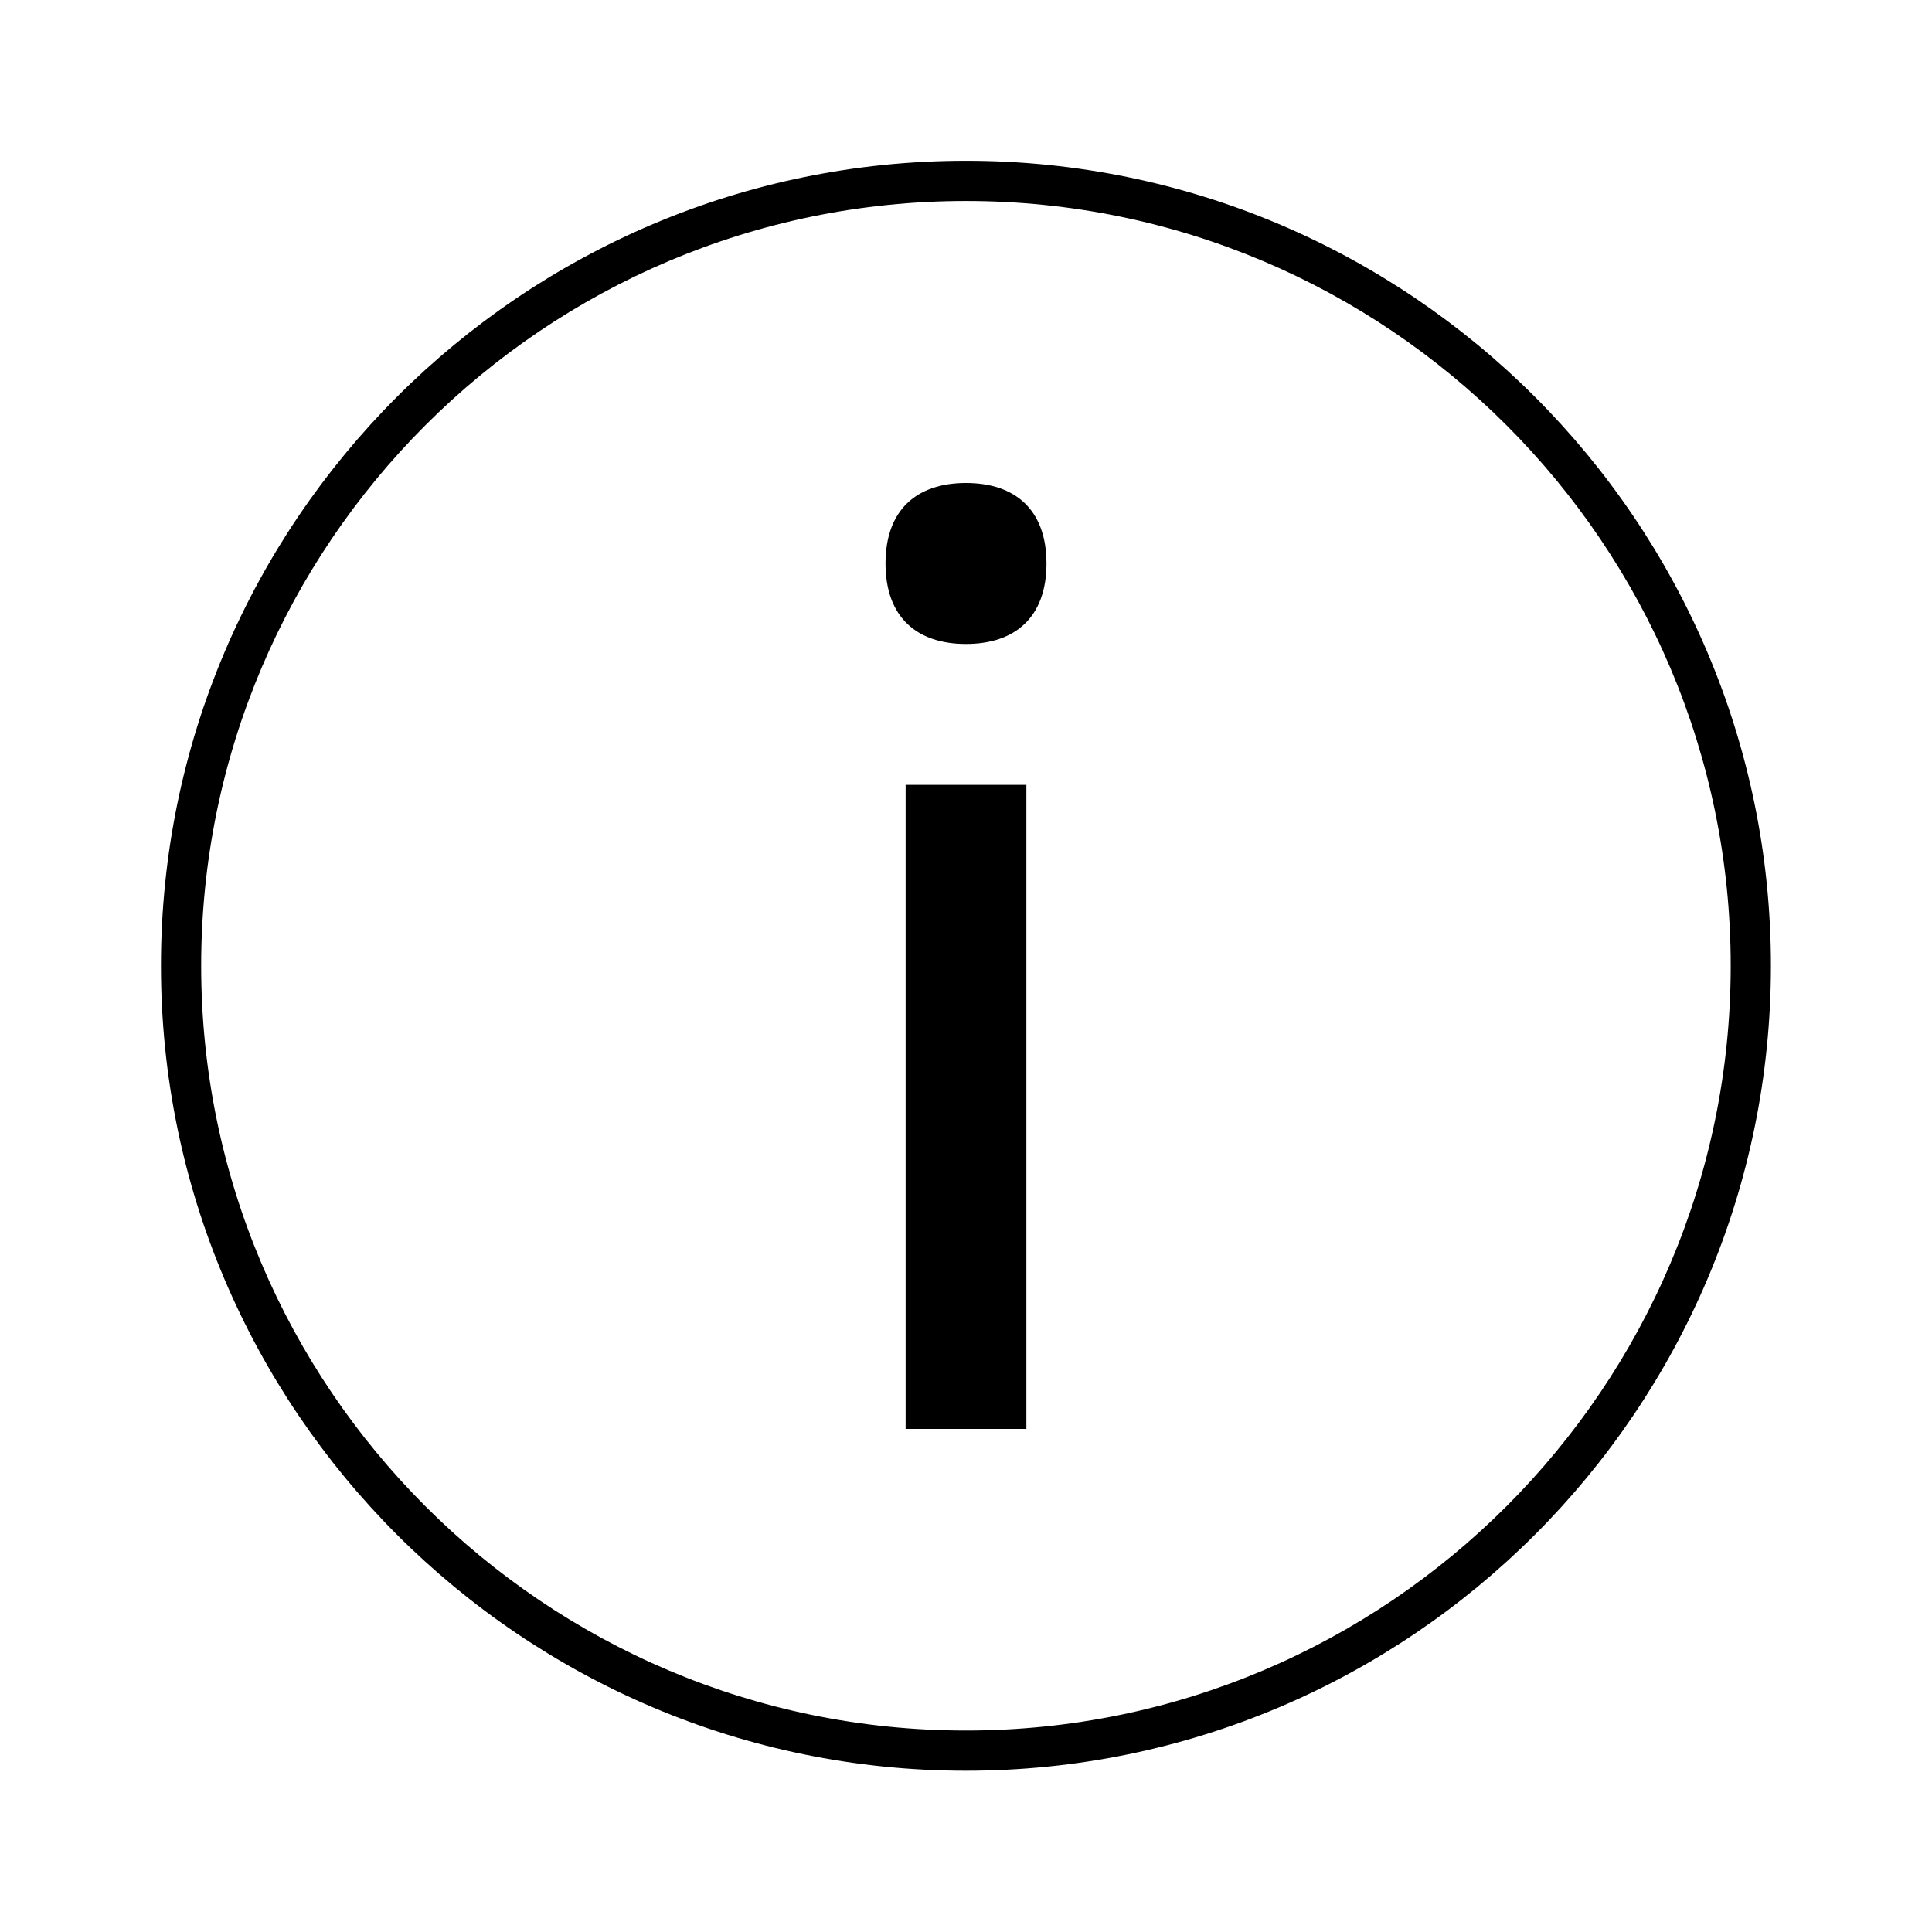 <svg version="1.1" xmlns="http://www.w3.org/2000/svg" width="32" height="32" viewBox="0 0 32 32">
    <path fill="currentColor" d="M15.999 2.663c-7.352 0-13.333 5.981-13.333 13.333s5.981 13.333 13.333 13.333 13.333-5.981 13.333-13.333-5.981-13.333-13.333-13.333zM15.999 28.663c-6.984 0-12.667-5.682-12.667-12.667s5.682-12.667 12.667-12.667 12.667 5.682 12.667 12.667-5.682 12.667-12.667 12.667zM15 13h2v10.667h-2v-10.667zM17.333 9.333c0 0.888-0.517 1.333-1.333 1.333s-1.333-0.445-1.333-1.333c0-0.889 0.517-1.333 1.333-1.333s1.333 0.444 1.333 1.333z"/>
</svg>
